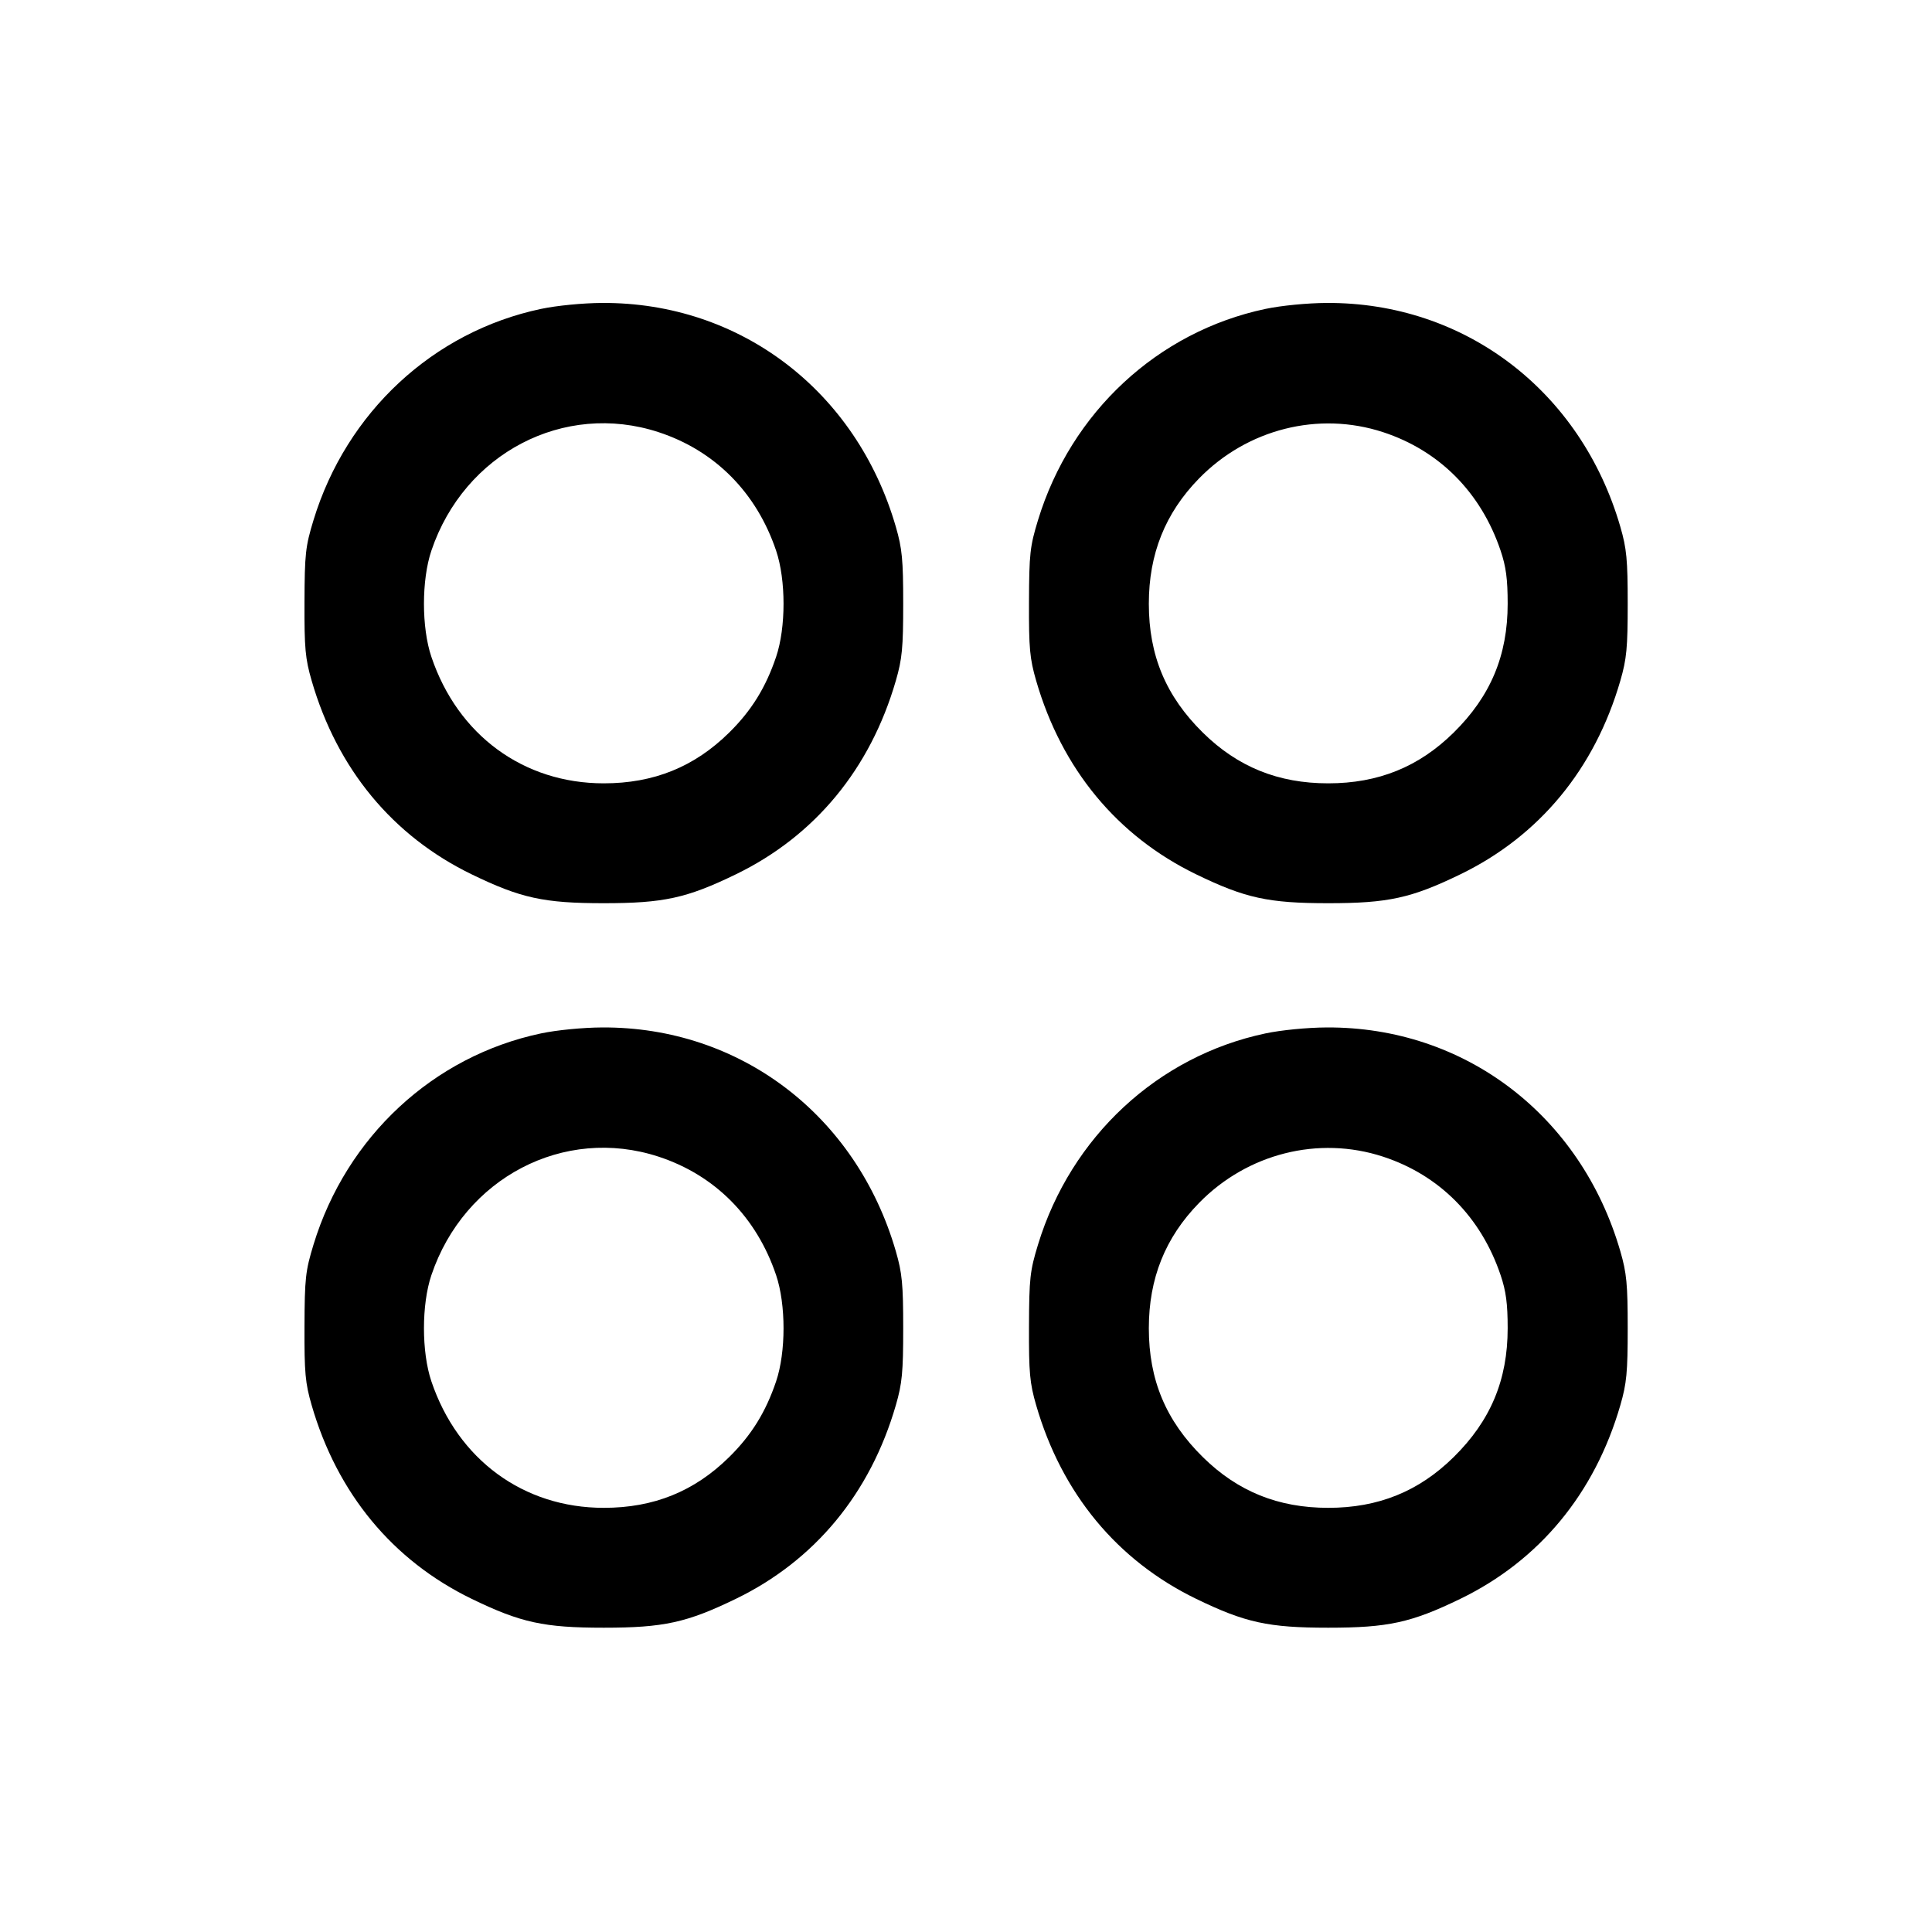 <svg fill="currentColor" viewBox="0 0 256 256" xmlns="http://www.w3.org/2000/svg"><path d="M71.680 40.933 C 57.407 43.947,45.908 54.622,41.545 68.907 C 40.476 72.409,40.370 73.366,40.346 79.787 C 40.323 85.904,40.448 87.268,41.296 90.195 C 44.683 101.889,52.028 110.776,62.507 115.859 C 69.006 119.011,72.067 119.679,80.000 119.679 C 87.933 119.679,90.994 119.011,97.493 115.859 C 107.972 110.776,115.318 101.888,118.704 90.195 C 119.539 87.311,119.679 85.845,119.679 80.000 C 119.679 74.155,119.539 72.689,118.704 69.805 C 113.489 51.793,98.072 40.043,79.787 40.142 C 77.205 40.156,73.770 40.491,71.680 40.933 M167.680 40.933 C 153.407 43.947,141.908 54.622,137.545 68.907 C 136.476 72.409,136.370 73.366,136.346 79.787 C 136.323 85.904,136.448 87.268,137.296 90.195 C 140.683 101.889,148.028 110.776,158.507 115.859 C 165.006 119.011,168.067 119.679,176.000 119.679 C 183.933 119.679,186.994 119.011,193.493 115.859 C 203.972 110.776,211.318 101.888,214.704 90.195 C 215.539 87.311,215.679 85.845,215.679 80.000 C 215.679 74.155,215.539 72.689,214.704 69.805 C 209.489 51.793,194.072 40.043,175.787 40.142 C 173.205 40.156,169.770 40.491,167.680 40.933 M87.253 57.260 C 94.725 59.704,100.239 65.258,102.838 72.960 C 104.151 76.848,104.151 83.152,102.838 87.040 C 101.465 91.107,99.571 94.162,96.621 97.070 C 91.999 101.624,86.631 103.796,80.000 103.796 C 69.364 103.796,60.663 97.412,57.162 87.040 C 55.849 83.152,55.849 76.848,57.162 72.960 C 61.516 60.060,74.732 53.165,87.253 57.260 M183.253 57.260 C 190.725 59.704,196.239 65.258,198.838 72.960 C 199.555 75.082,199.774 76.735,199.774 80.000 C 199.774 86.852,197.512 92.250,192.621 97.070 C 187.999 101.624,182.631 103.796,176.000 103.796 C 169.369 103.796,164.001 101.624,159.379 97.070 C 154.488 92.250,152.226 86.852,152.226 80.000 C 152.226 73.405,154.395 67.988,158.876 63.401 C 165.283 56.841,174.710 54.466,183.253 57.260 M71.680 136.933 C 57.407 139.947,45.908 150.622,41.545 164.907 C 40.476 168.409,40.370 169.366,40.346 175.787 C 40.323 181.904,40.448 183.268,41.296 186.195 C 44.683 197.889,52.028 206.776,62.507 211.859 C 69.006 215.011,72.067 215.679,80.000 215.679 C 87.933 215.679,90.994 215.011,97.493 211.859 C 107.972 206.776,115.318 197.888,118.704 186.195 C 119.539 183.311,119.679 181.845,119.679 176.000 C 119.679 170.155,119.539 168.689,118.704 165.805 C 113.489 147.793,98.072 136.043,79.787 136.142 C 77.205 136.156,73.770 136.491,71.680 136.933 M167.680 136.933 C 153.407 139.947,141.908 150.622,137.545 164.907 C 136.476 168.409,136.370 169.366,136.346 175.787 C 136.323 181.904,136.448 183.268,137.296 186.195 C 140.683 197.889,148.028 206.776,158.507 211.859 C 165.006 215.011,168.067 215.679,176.000 215.679 C 183.933 215.679,186.994 215.011,193.493 211.859 C 203.972 206.776,211.318 197.888,214.704 186.195 C 215.539 183.311,215.679 181.845,215.679 176.000 C 215.679 170.155,215.539 168.689,214.704 165.805 C 209.489 147.793,194.072 136.043,175.787 136.142 C 173.205 136.156,169.770 136.491,167.680 136.933 M87.253 153.260 C 94.725 155.704,100.239 161.258,102.838 168.960 C 104.151 172.848,104.151 179.152,102.838 183.040 C 101.465 187.107,99.571 190.162,96.621 193.070 C 91.999 197.624,86.631 199.796,80.000 199.796 C 69.364 199.796,60.663 193.412,57.162 183.040 C 55.849 179.152,55.849 172.848,57.162 168.960 C 61.516 156.060,74.732 149.165,87.253 153.260 M183.253 153.260 C 190.725 155.704,196.239 161.258,198.838 168.960 C 199.555 171.082,199.774 172.735,199.774 176.000 C 199.774 182.852,197.512 188.250,192.621 193.070 C 187.999 197.624,182.631 199.796,176.000 199.796 C 169.369 199.796,164.001 197.624,159.379 193.070 C 154.488 188.250,152.226 182.852,152.226 176.000 C 152.226 169.405,154.395 163.988,158.876 159.401 C 165.283 152.841,174.710 150.466,183.253 153.260 " stroke="none" fill-rule="evenodd"></path></svg>